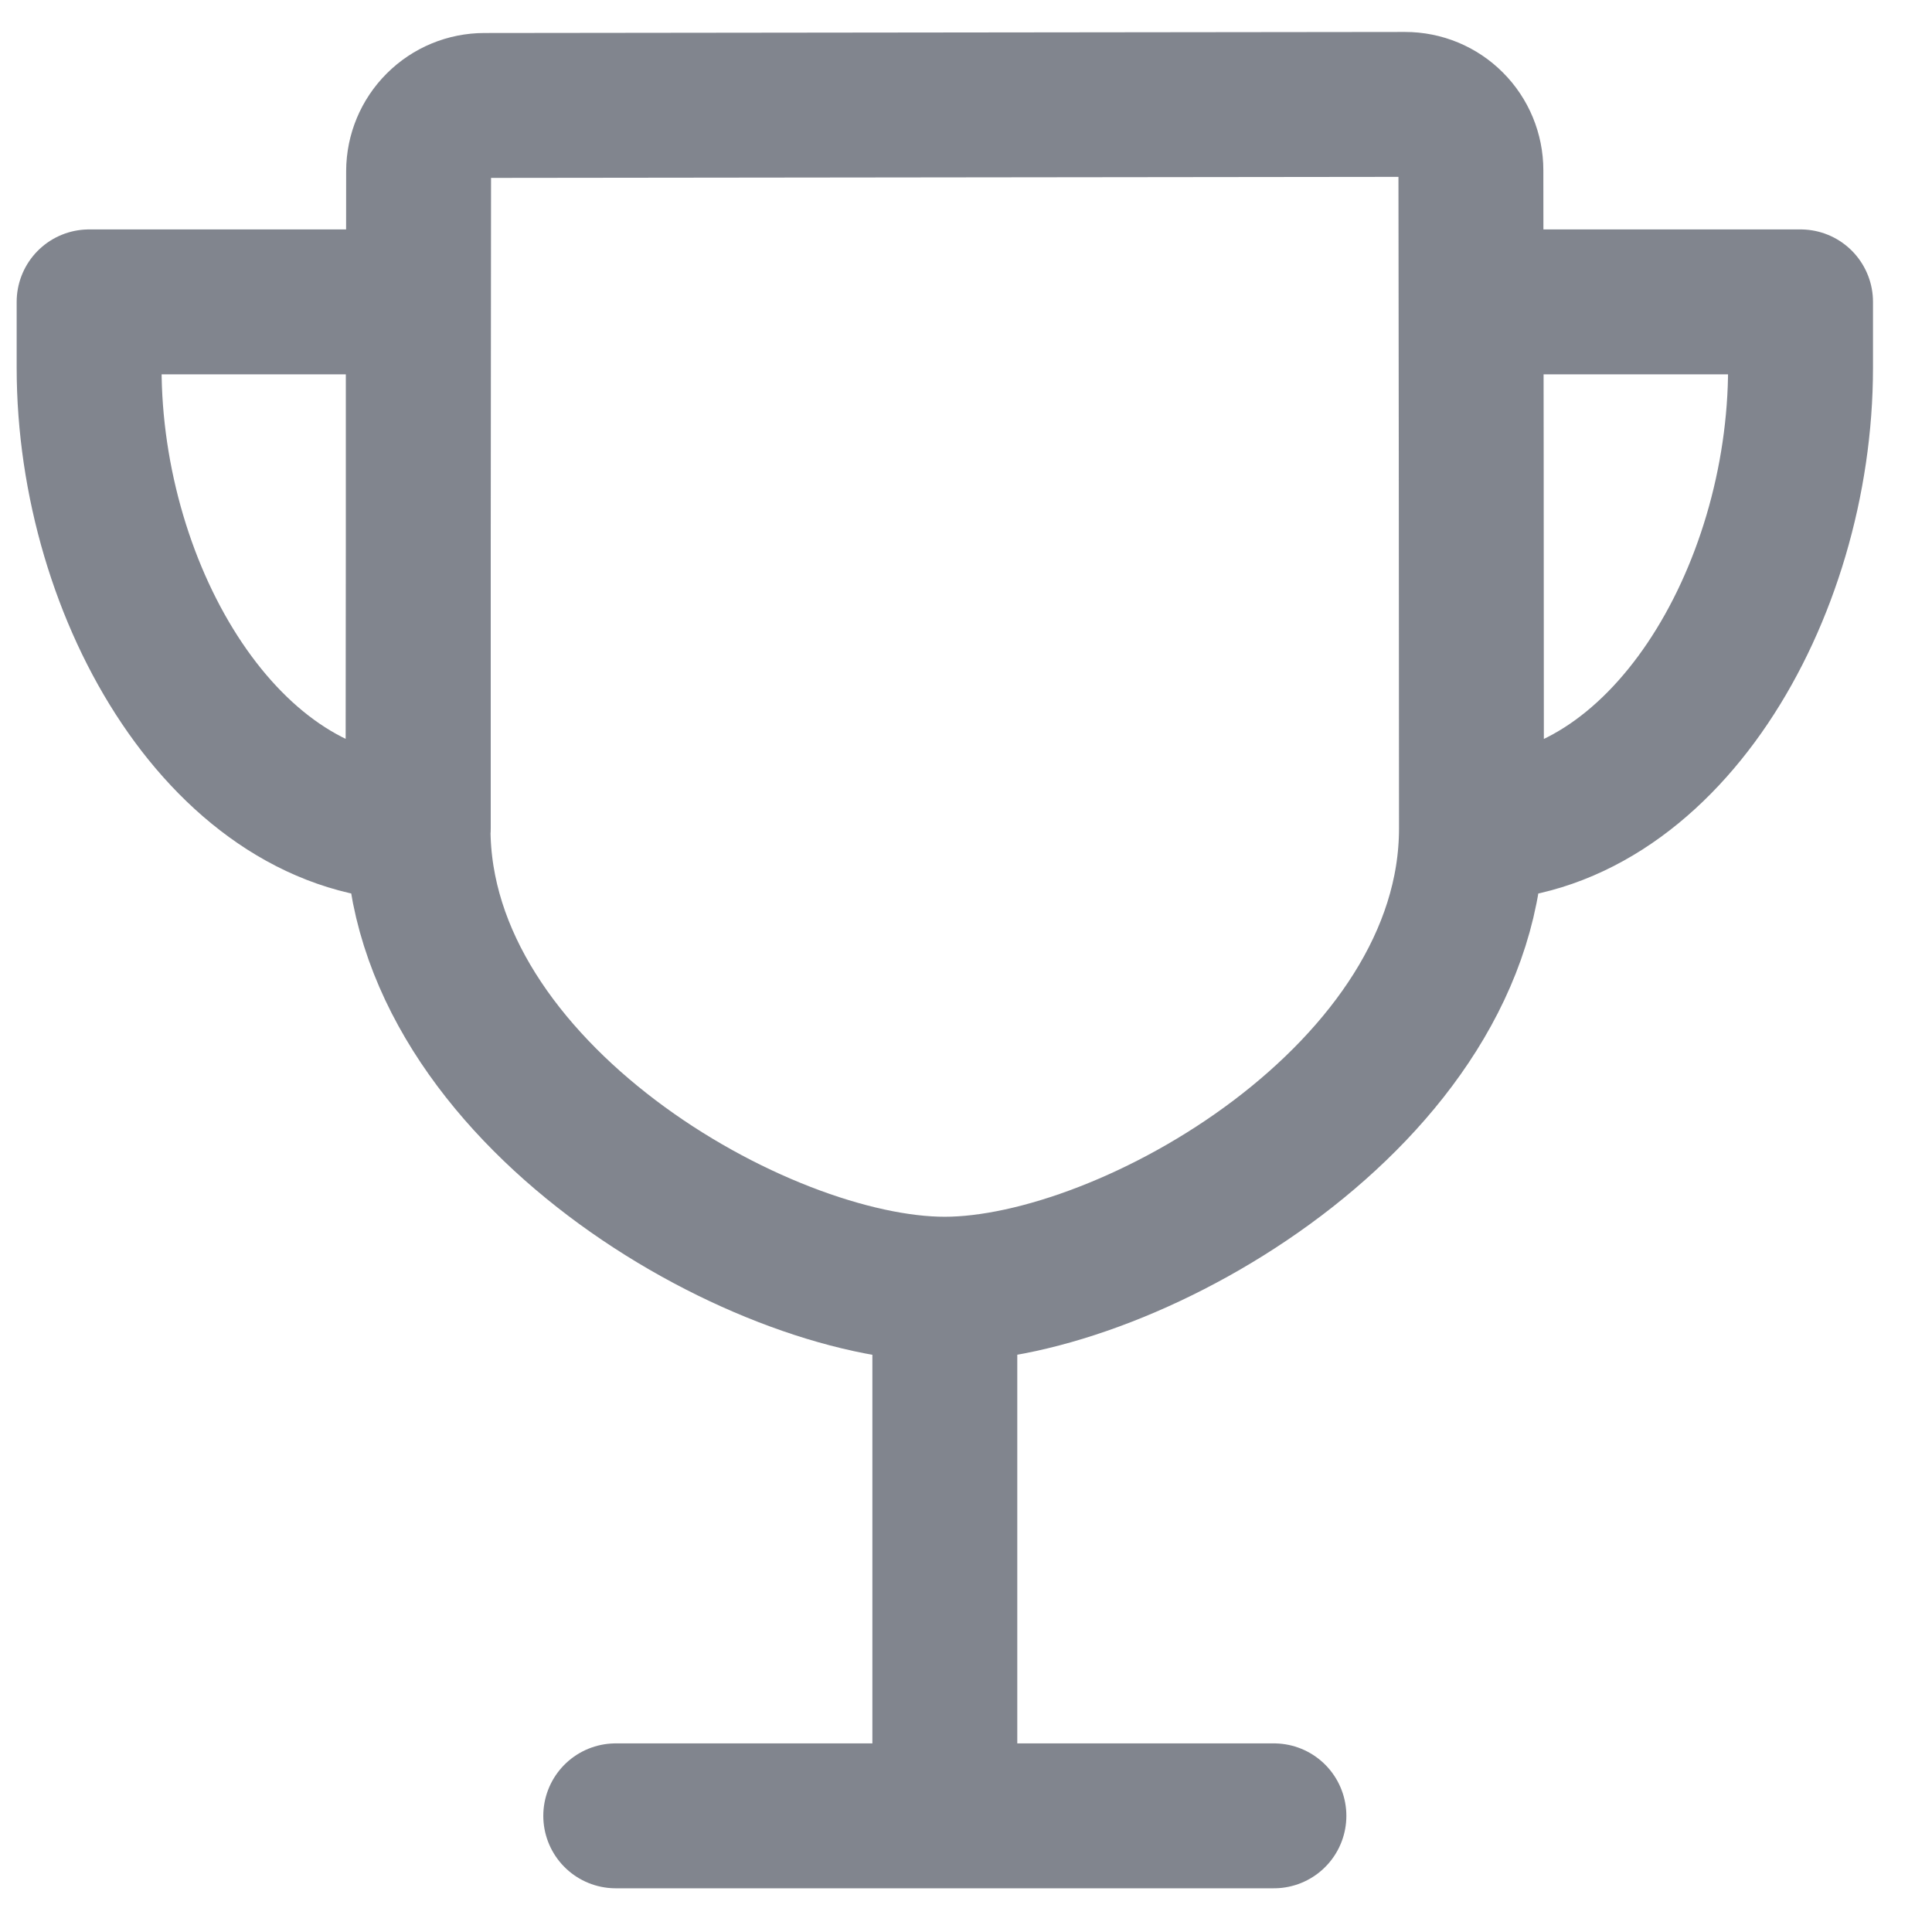 <svg width="24" height="24" viewBox="0 0 24 24" fill="none" xmlns="http://www.w3.org/2000/svg">
<path d="M7.649 22.557H15.825M11.737 22.557V16.015M18.279 10.292C18.279 7.704 18.274 3.411 18.272 2.115C18.272 1.898 18.186 1.69 18.033 1.537C17.88 1.383 17.672 1.297 17.455 1.297L6.018 1.31C5.801 1.31 5.594 1.396 5.441 1.549C5.287 1.702 5.201 1.909 5.2 2.126C5.2 3.688 5.193 8.727 5.193 10.292C5.193 13.577 9.435 16.015 11.735 16.015C14.035 16.015 18.279 13.577 18.279 10.292ZM18.279 10.292C20.652 10.292 22.367 7.39 22.367 4.568V3.75H18.279M5.196 3.75H1.107V4.568C1.107 7.39 2.822 10.292 5.196 10.292V3.75Z" stroke="#81858E" stroke-width="1.8" stroke-linecap="round" stroke-linejoin="round"/>
</svg>
